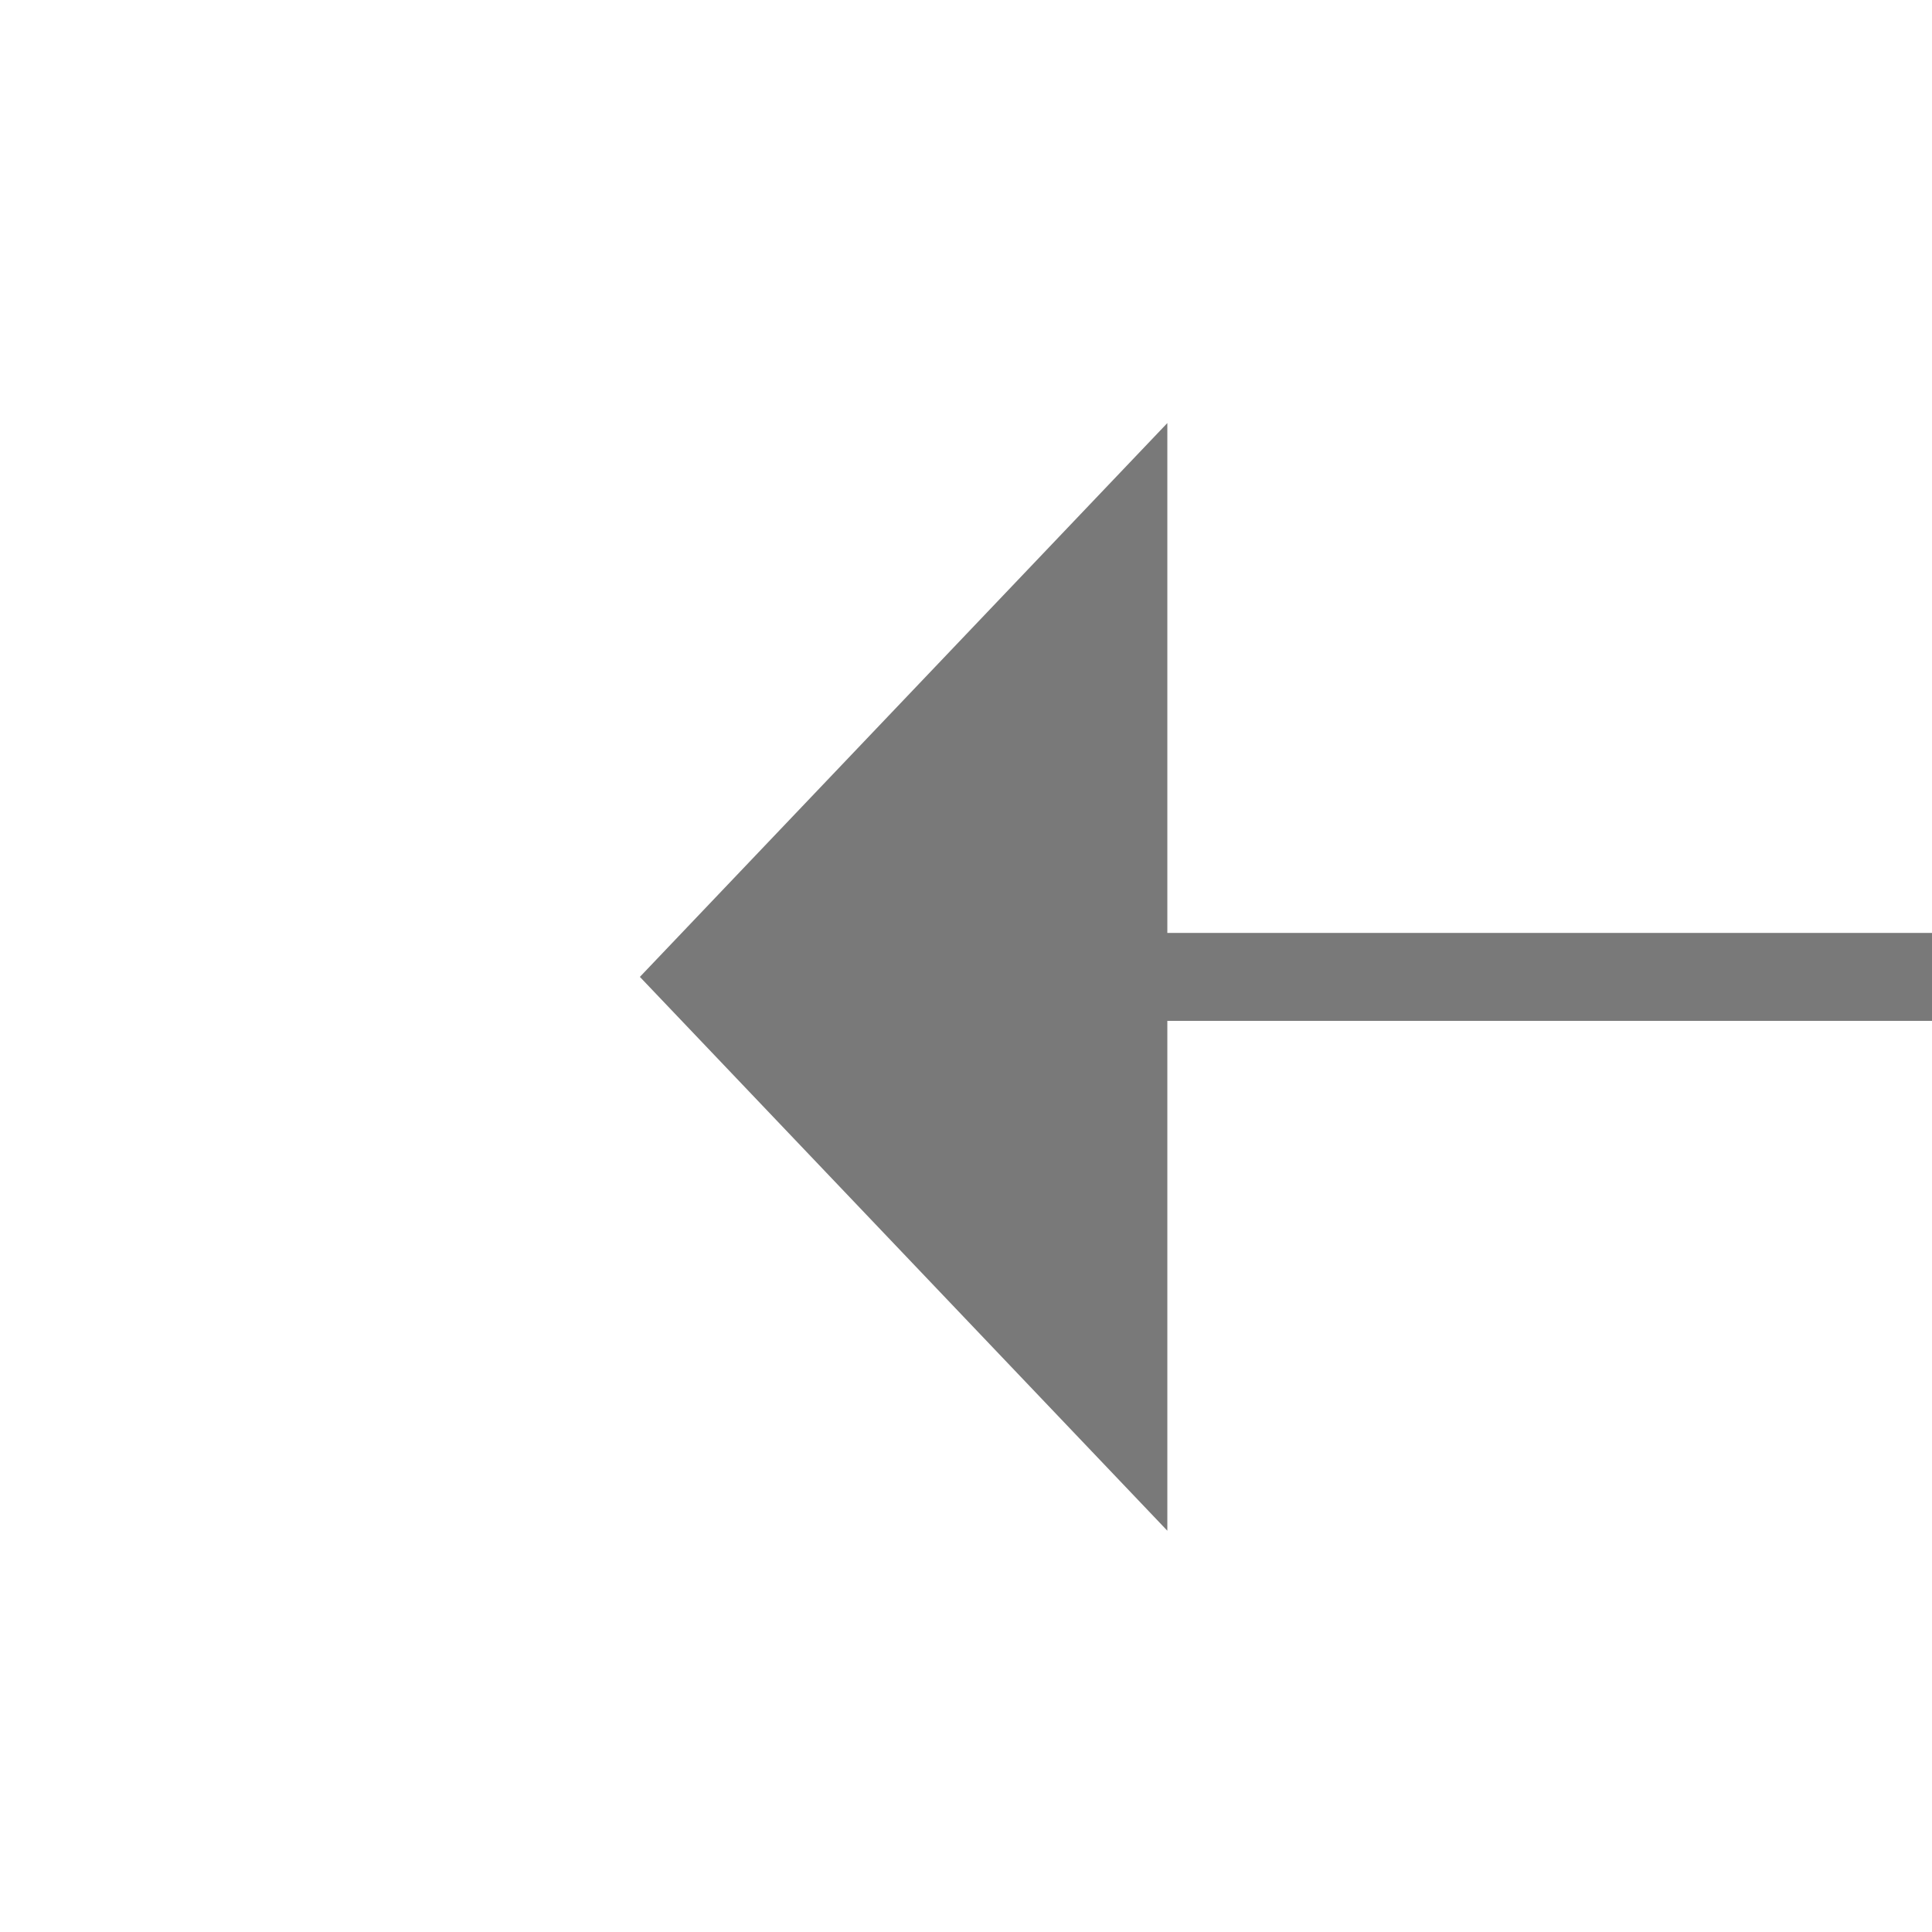 ﻿<?xml version="1.0" encoding="utf-8"?>
<svg version="1.1" xmlns:xlink="http://www.w3.org/1999/xlink" width="22px" height="22px" preserveAspectRatio="xMinYMid meet" viewBox="836 3493  22 20" xmlns="http://www.w3.org/2000/svg">
  <g transform="matrix(-0.914 -0.407 0.407 -0.914 195.975 7047.656 )">
    <path d="M 643 3540.2  L 637 3546.5  L 643 3552.8  L 643 3540.2  Z " fill-rule="nonzero" fill="#797979" stroke="none" transform="matrix(-0.914 0.407 -0.407 -0.914 2875.737 6481.743 )" />
    <path d="M 642 3546.5  L 861 3546.5  " stroke-width="1" stroke="#797979" fill="none" transform="matrix(-0.914 0.407 -0.407 -0.914 2875.737 6481.743 )" />
  </g>
</svg>